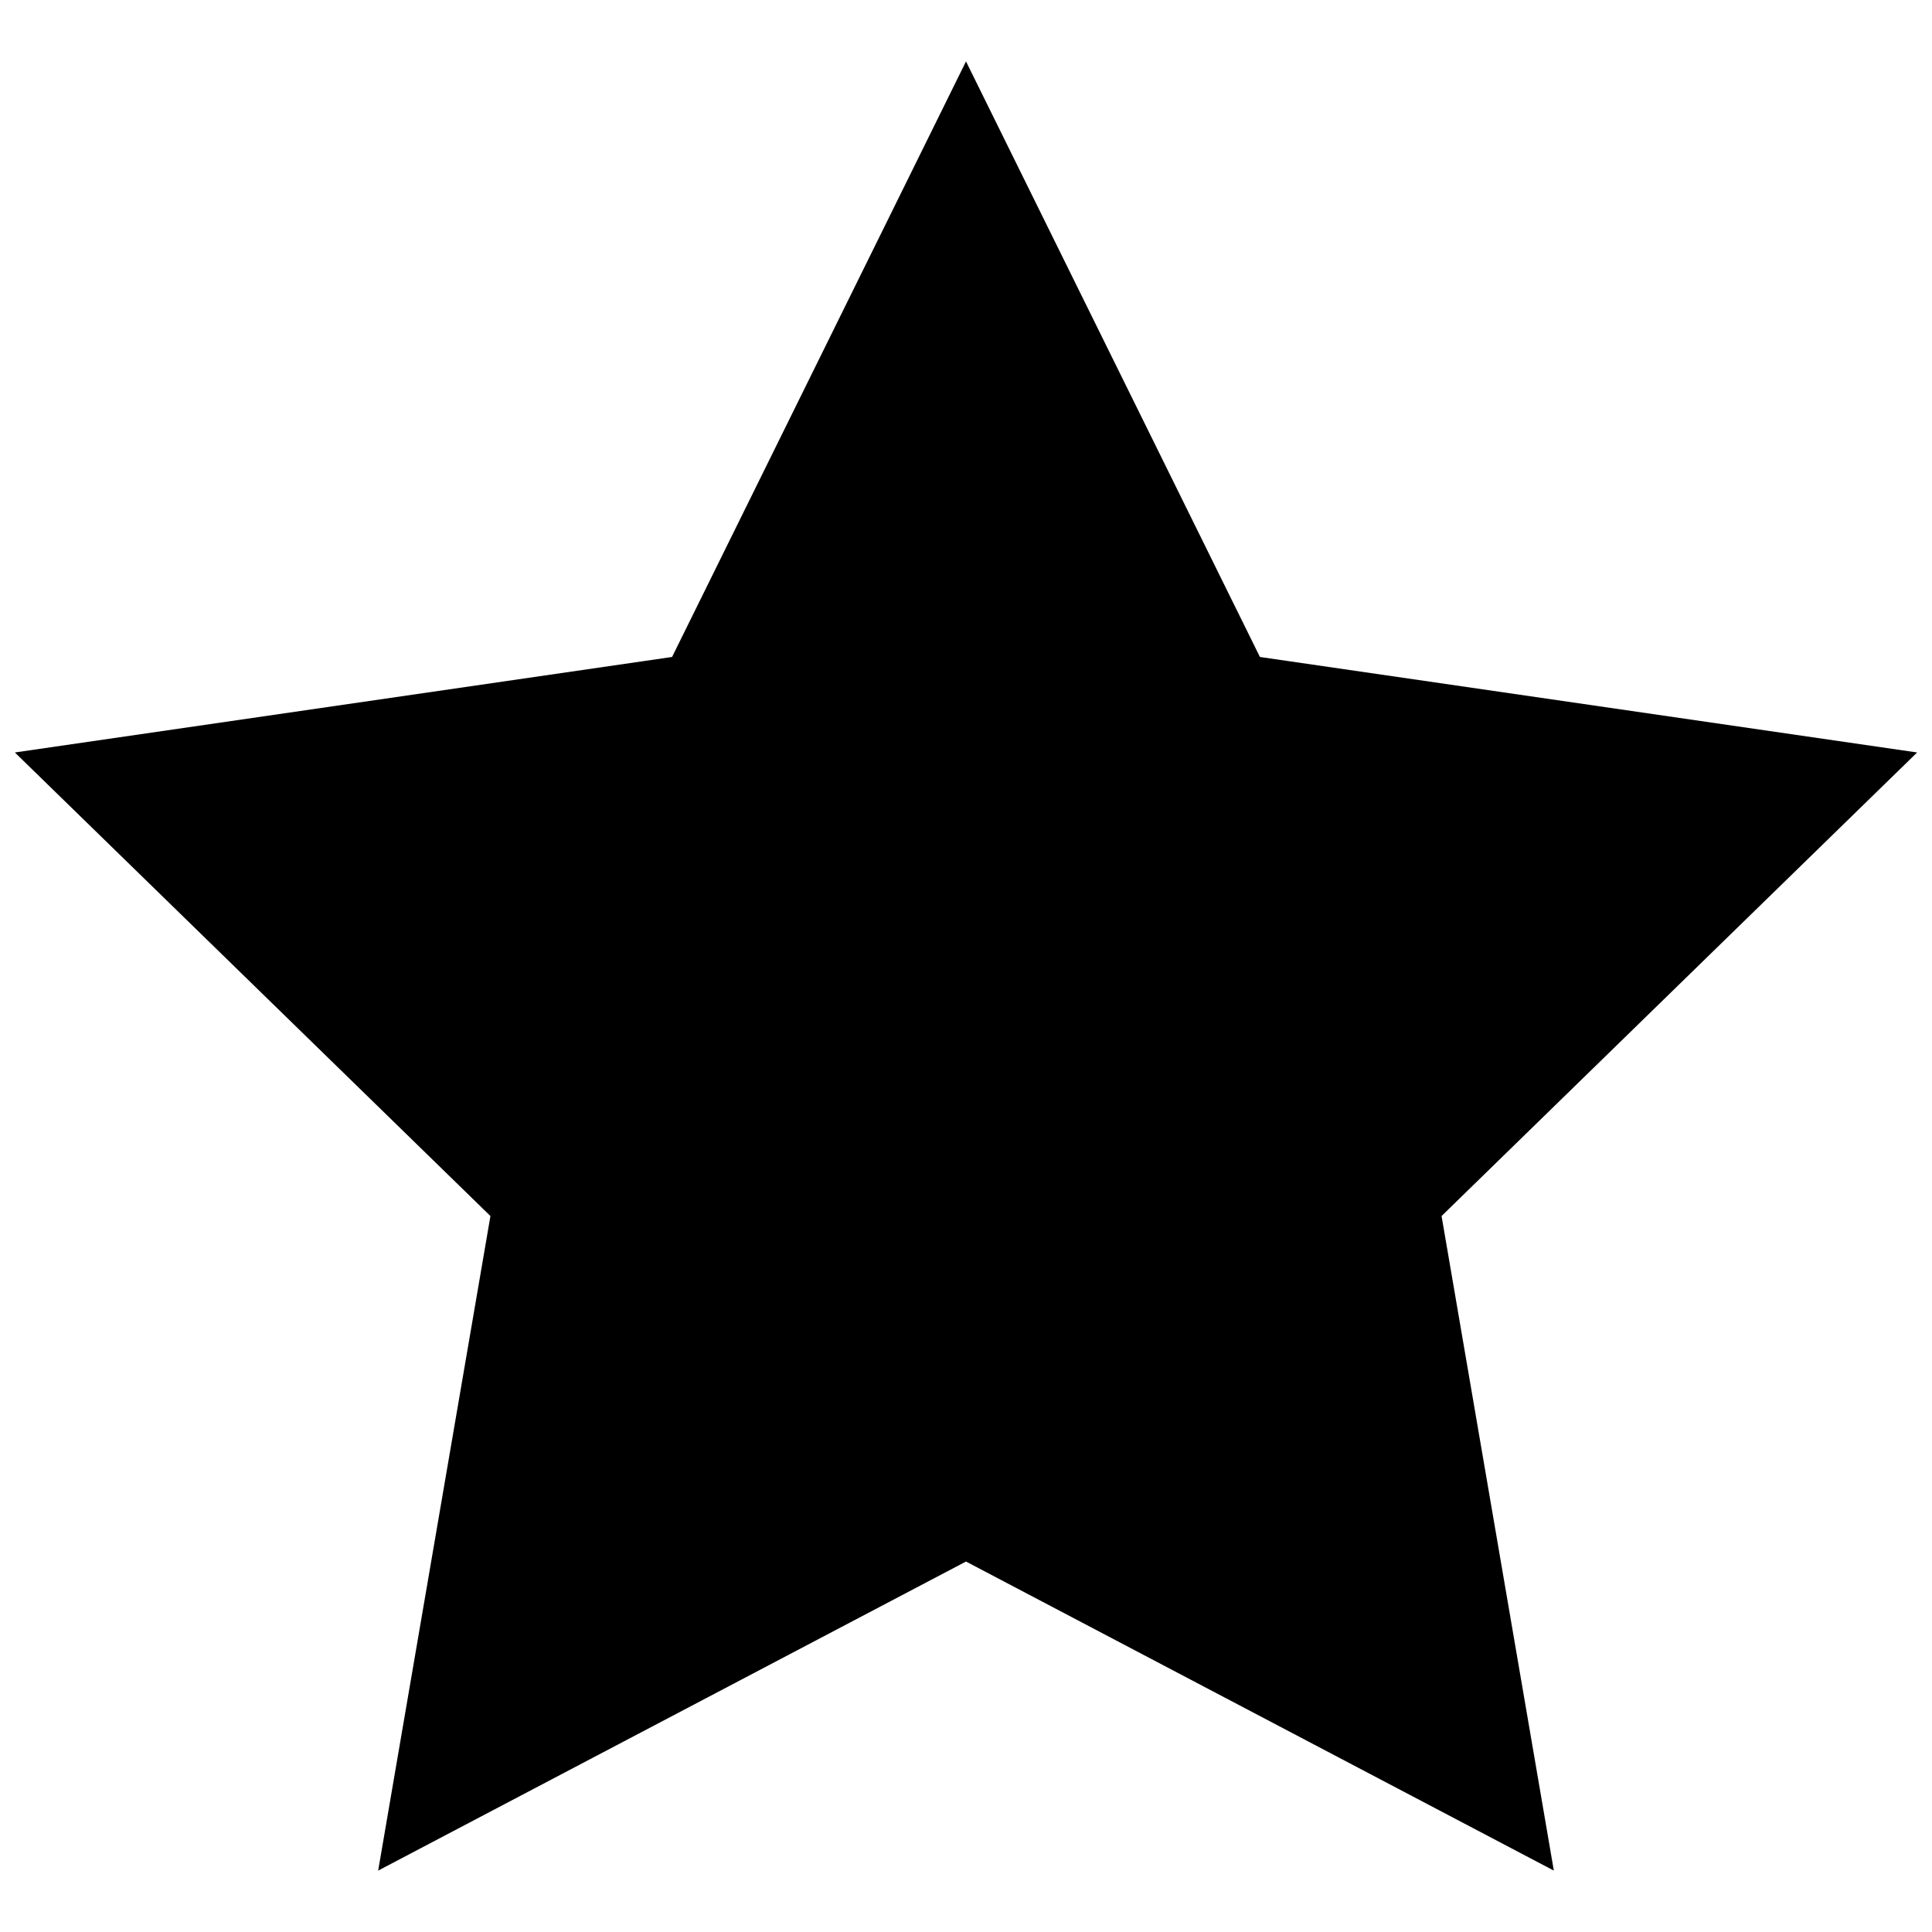 <?xml version="1.0" encoding="iso-8859-1"?>
<!-- Generator: Adobe Illustrator 21.0.0, SVG Export Plug-In . SVG Version: 6.00 Build 0)  -->
<svg version="1.1" id="Layer_1" xmlns="http://www.w3.org/2000/svg" xmlns:xlink="http://www.w3.org/1999/xlink" x="0px" y="0px"
	 viewBox="0 0 65 65" style="enable-background:new 0 0 65 65;" xml:space="preserve">
<polygon points="32.5,2.066 42.389,22.103 64.5,25.316 48.5,40.912 52.277,62.934 32.5,52.536 12.723,62.934 16.5,40.912 
	0.5,25.316 22.611,22.103 "/>
<rect y="0" style="display:none;opacity:0.5;fill:#00FF00;" width="65" height="65"/>
</svg>
